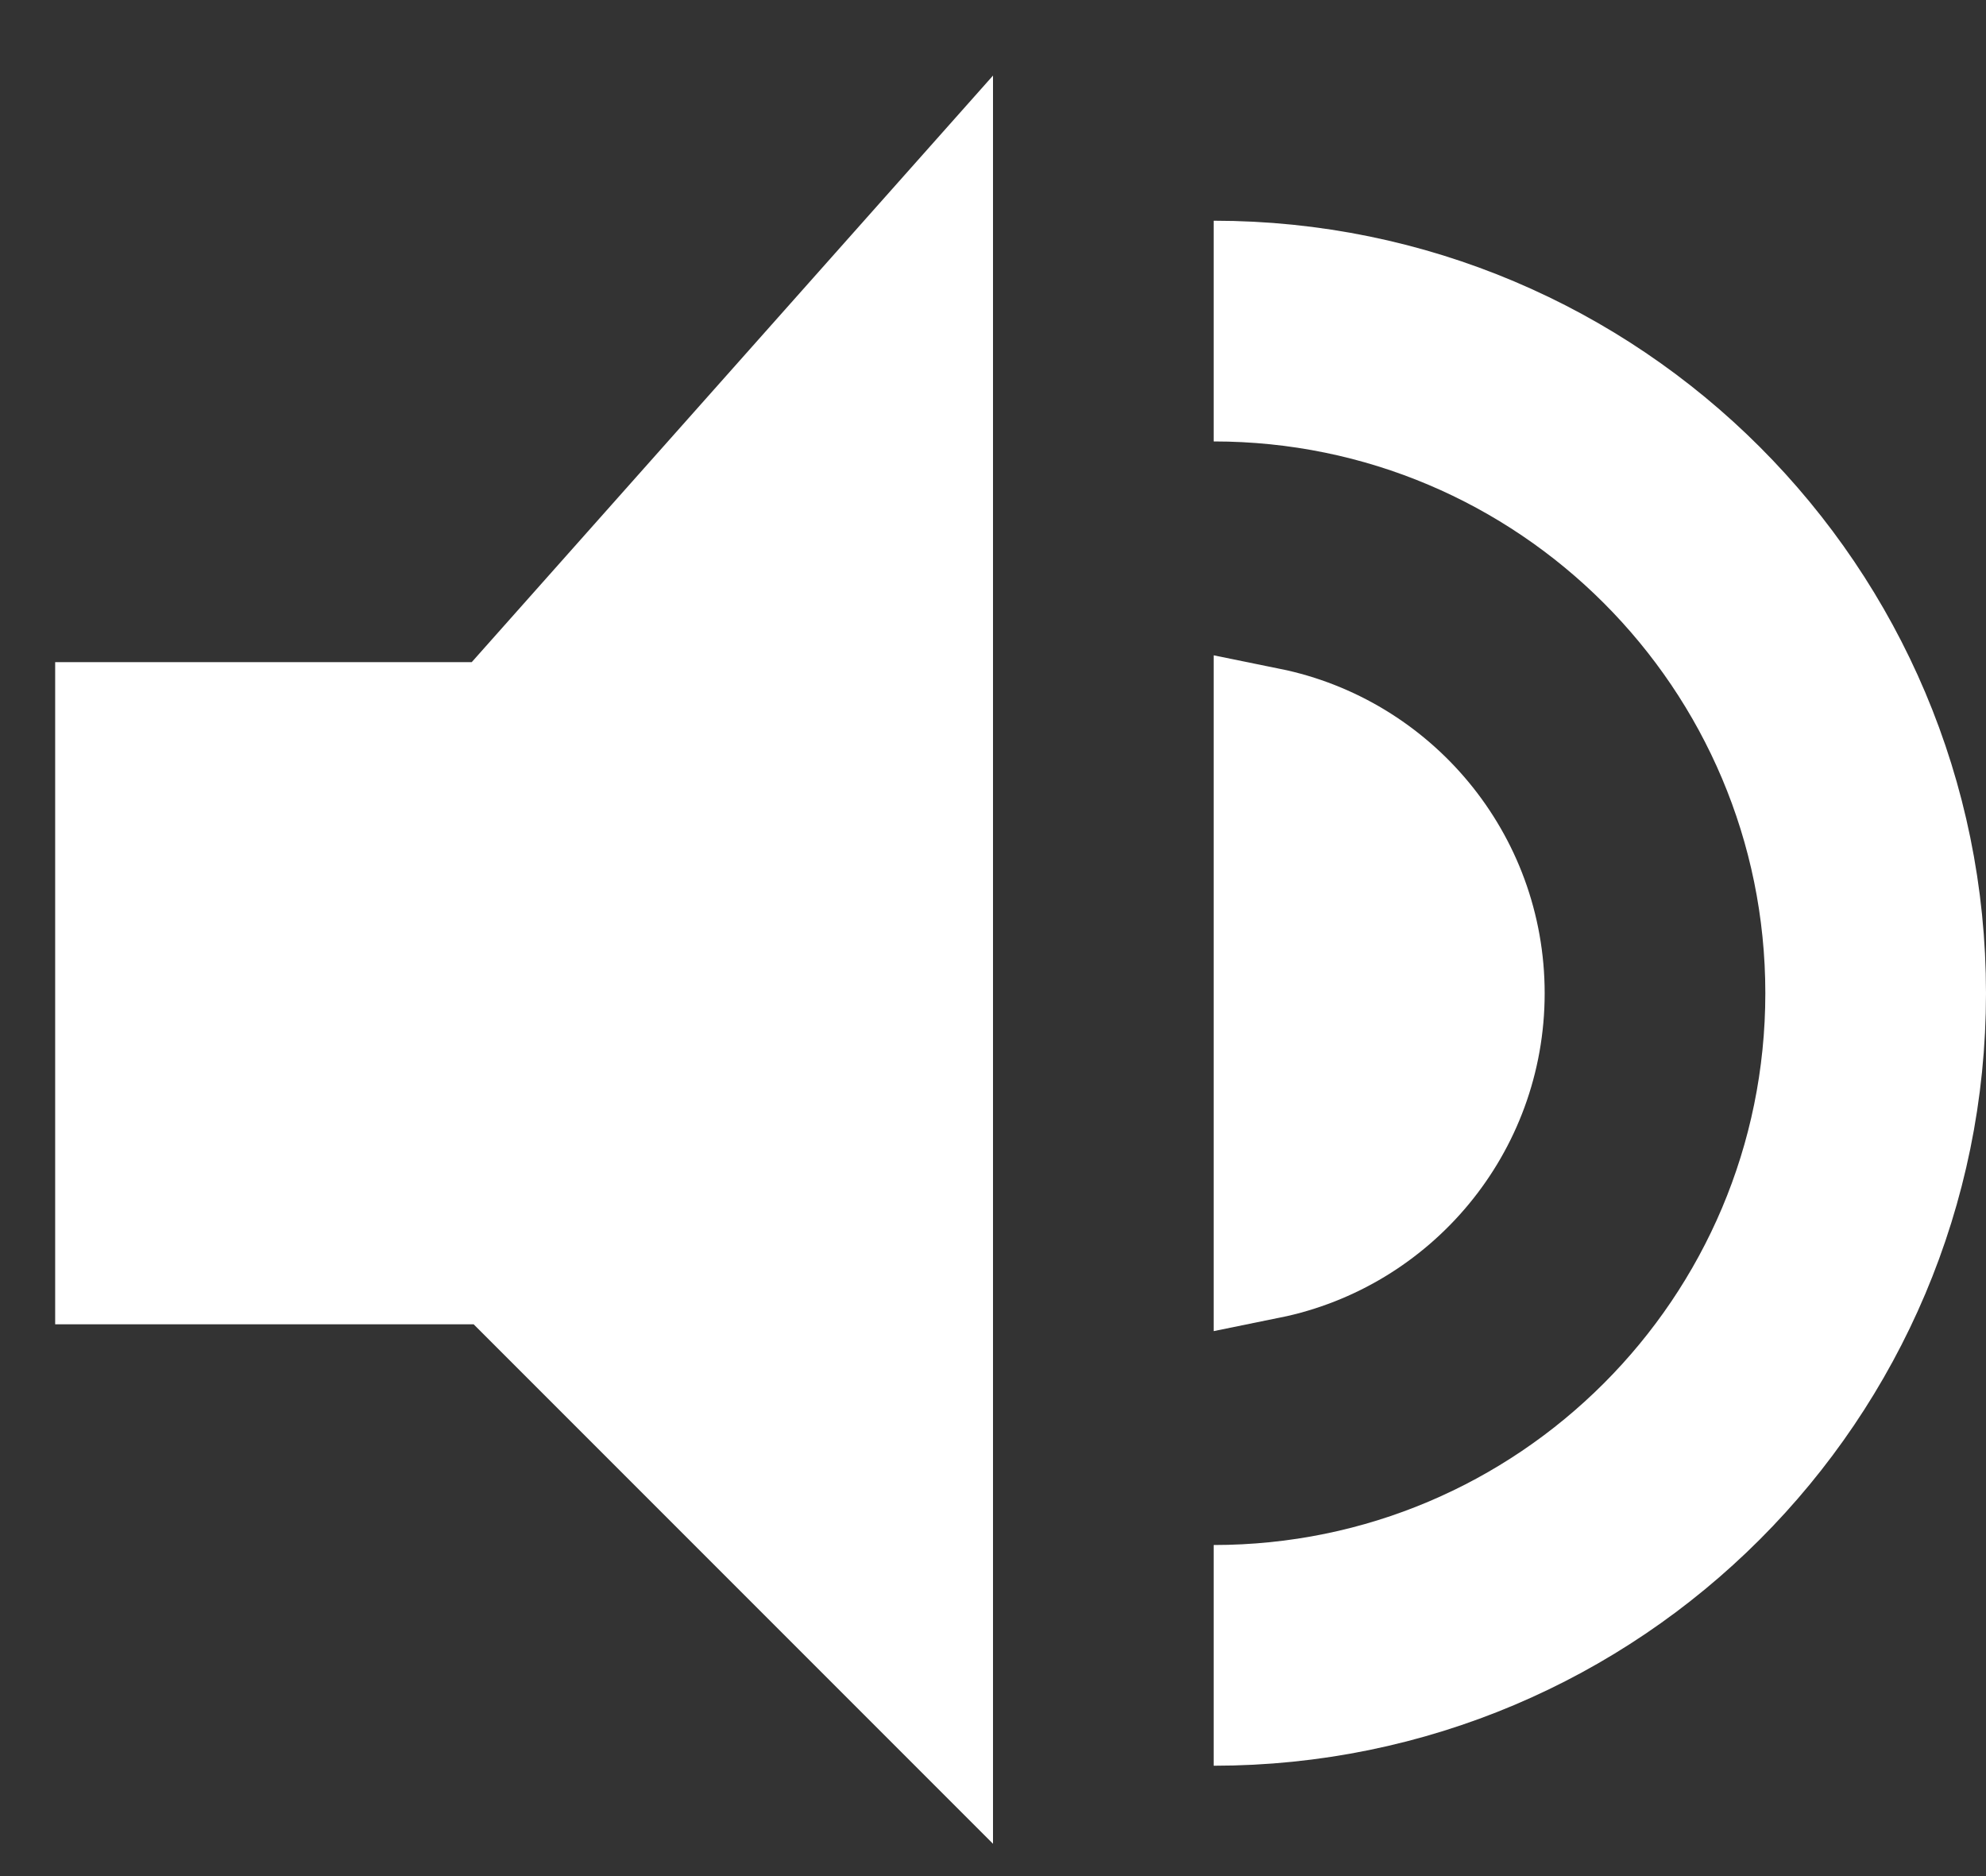 <svg width="18" height="17" viewBox="0 0 18 17" fill="none" xmlns="http://www.w3.org/2000/svg">
<rect x="0" y="0" width="18" height="17" fill="#333333" stroke="none"/>
<path d="M1 11.5V6.5H4.5L8.5 2V15.5L4.5 11.5H1Z" fill="white" stroke="white"/>
<path d="M11 15C14.314 15 17 12.314 17 9C17 5.686 14.314 3 11 3" stroke="white" stroke-width="2"/>
<path d="M13.5 9C13.5 10.21 12.641 11.218 11.5 11.45V6.55C12.641 6.782 13.5 7.791 13.5 9Z" fill="white" stroke="white"/>
</svg>
